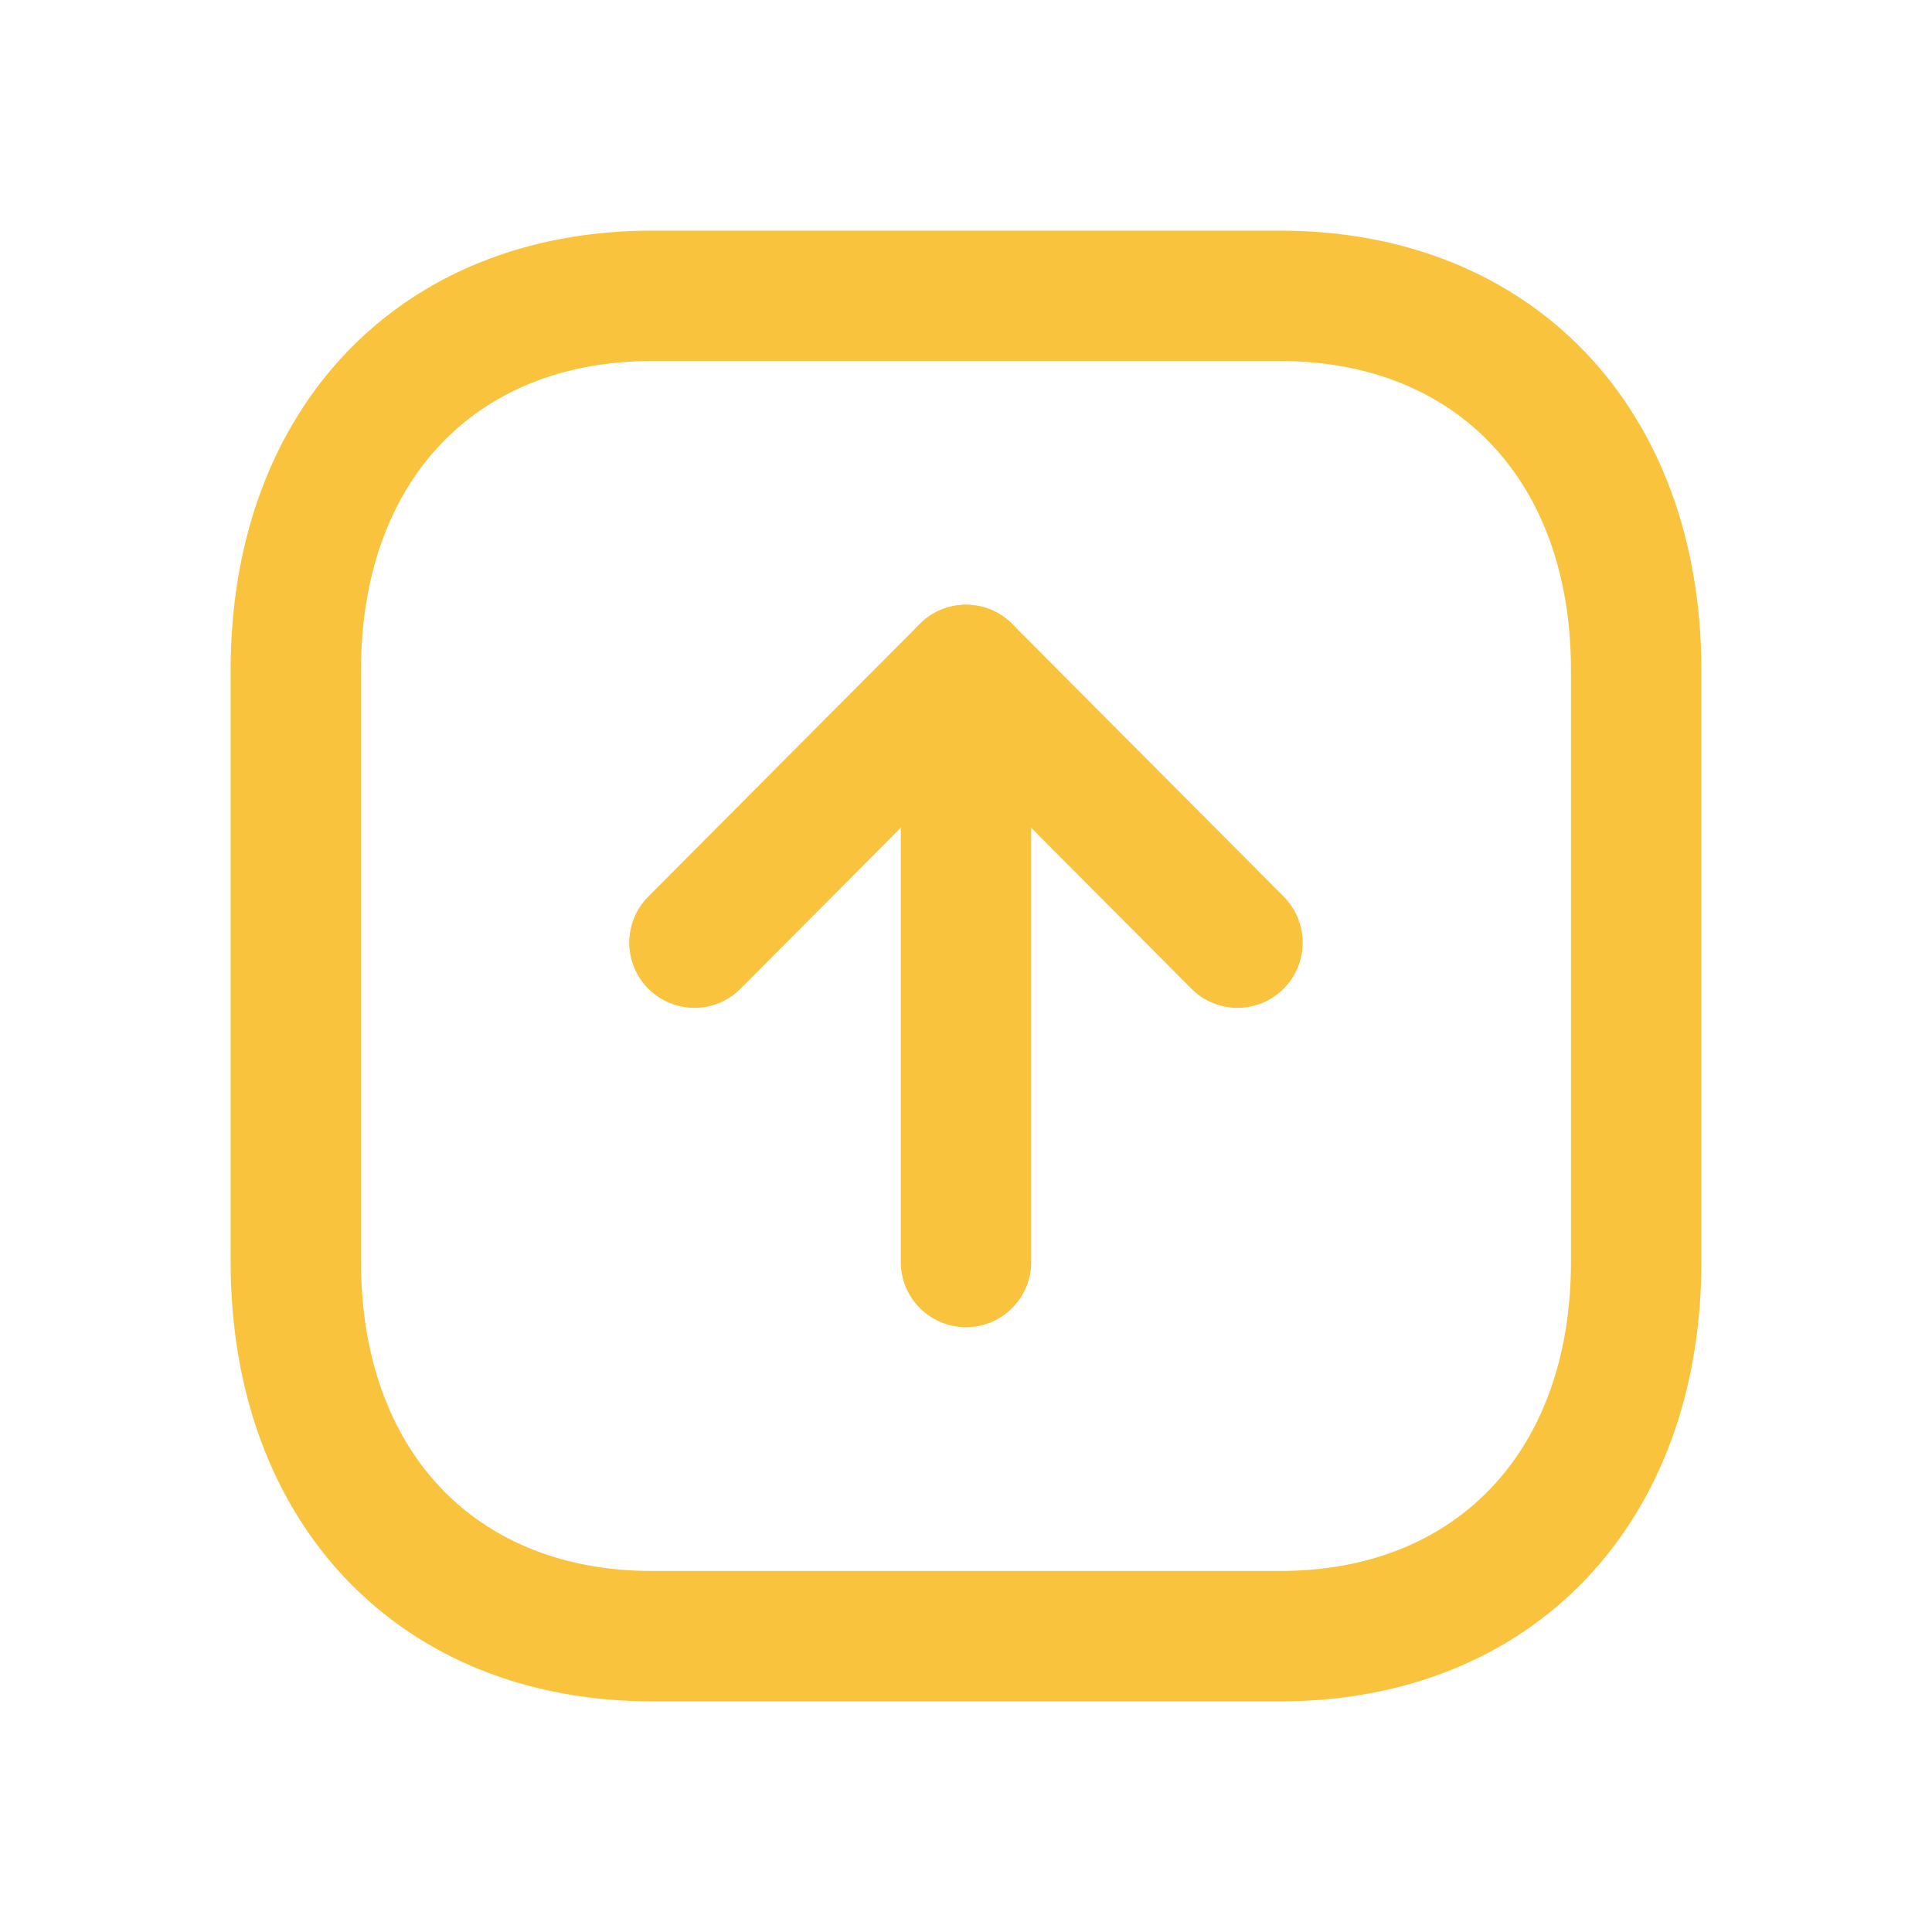 <svg width="24" height="24" viewBox="0 0 24 24" fill="none" xmlns="http://www.w3.org/2000/svg">
<path fill-rule="evenodd" clip-rule="evenodd" d="M8.099 19.65C5.822 19.65 4.35 18.09 4.35 15.676V8.324C4.35 5.91 5.822 4.35 8.099 4.35H15.902C18.178 4.35 19.65 5.91 19.65 8.324V15.676C19.65 18.09 18.178 19.65 15.902 19.65H8.099ZM15.902 3H8.099C5.049 3 3 5.14 3 8.324V15.676C3 18.86 5.049 21 8.099 21H15.902C18.952 21 21 18.86 21 15.676V8.324C21 5.14 18.952 3 15.902 3V3Z" fill="#FAC33D"/>
<path d="M8.099 19.785C6.929 19.785 5.954 19.383 5.273 18.661C4.592 17.939 4.215 16.91 4.215 15.676H4.485C4.485 16.856 4.844 17.814 5.469 18.476C6.093 19.137 6.993 19.515 8.099 19.515V19.785ZM4.215 15.676V8.324H4.485V15.676H4.215ZM4.215 8.324C4.215 7.09 4.592 6.061 5.273 5.339C5.954 4.617 6.929 4.215 8.099 4.215V4.485C6.993 4.485 6.093 4.863 5.469 5.524C4.844 6.186 4.485 7.144 4.485 8.324H4.215ZM8.099 4.215H15.902V4.485H8.099V4.215ZM15.902 4.215C17.072 4.215 18.047 4.617 18.728 5.339C19.408 6.061 19.785 7.09 19.785 8.324H19.515C19.515 7.144 19.156 6.186 18.531 5.524C17.908 4.863 17.008 4.485 15.902 4.485V4.215ZM19.785 8.324V15.676H19.515V8.324H19.785ZM19.785 15.676C19.785 16.91 19.408 17.939 18.728 18.661C18.047 19.383 17.072 19.785 15.902 19.785V19.515C17.008 19.515 17.908 19.137 18.531 18.476C19.156 17.814 19.515 16.856 19.515 15.676H19.785ZM15.902 19.785H8.099V19.515H15.902V19.785ZM15.902 3.135H8.099V2.865H15.902V3.135ZM8.099 3.135C6.607 3.135 5.369 3.658 4.503 4.561C3.637 5.466 3.135 6.762 3.135 8.324H2.865C2.865 6.703 3.387 5.337 4.308 4.375C5.23 3.412 6.542 2.865 8.099 2.865V3.135ZM3.135 8.324V15.676H2.865V8.324H3.135ZM3.135 15.676C3.135 17.238 3.637 18.534 4.503 19.439C5.369 20.342 6.607 20.865 8.099 20.865V21.135C6.542 21.135 5.23 20.588 4.308 19.625C3.387 18.663 2.865 17.297 2.865 15.676H3.135ZM8.099 20.865H15.902V21.135H8.099V20.865ZM15.902 20.865C17.394 20.865 18.632 20.342 19.497 19.439C20.363 18.534 20.865 17.238 20.865 15.676H21.135C21.135 17.297 20.613 18.663 19.692 19.625C18.77 20.588 17.459 21.135 15.902 21.135V20.865ZM20.865 15.676V8.324H21.135V15.676H20.865ZM20.865 8.324C20.865 6.762 20.363 5.466 19.497 4.561C18.632 3.658 17.394 3.135 15.902 3.135V2.865C17.459 2.865 18.77 3.412 19.692 4.375C20.613 5.337 21.135 6.703 21.135 8.324H20.865Z" fill="#FAC33D"/>
<path fill-rule="evenodd" clip-rule="evenodd" d="M12 7.648C11.627 7.648 11.325 7.95 11.325 8.323V15.678C11.325 16.05 11.627 16.352 12 16.352C12.373 16.352 12.675 16.05 12.675 15.678V8.323C12.675 7.95 12.373 7.648 12 7.648" fill="#FAC33D"/>
<path d="M12 7.648C11.627 7.648 11.325 7.95 11.325 8.323V15.678C11.325 16.05 11.627 16.352 12 16.352C12.373 16.352 12.675 16.05 12.675 15.678V8.323C12.675 7.95 12.373 7.648 12 7.648" stroke="#FAC33D" stroke-width="0.27"/>
<path fill-rule="evenodd" clip-rule="evenodd" d="M12 7.647C11.821 7.647 11.648 7.718 11.522 7.846L8.149 11.233C7.885 11.498 7.887 11.925 8.15 12.188C8.415 12.45 8.842 12.452 9.104 12.186L12 9.278L14.895 12.186C15.159 12.452 15.585 12.45 15.849 12.188C16.113 11.925 16.114 11.498 15.851 11.233L12.478 7.846C12.352 7.718 12.179 7.647 12 7.647" fill="#FAC33D"/>
<path d="M12 7.647C11.821 7.647 11.648 7.718 11.522 7.846L8.149 11.233C7.885 11.498 7.887 11.925 8.15 12.188C8.415 12.45 8.842 12.452 9.104 12.186L12 9.278L14.895 12.186C15.159 12.452 15.585 12.45 15.849 12.188C16.113 11.925 16.114 11.498 15.851 11.233L12.478 7.846C12.352 7.718 12.179 7.647 12 7.647" stroke="#FAC33D" stroke-width="0.27"/>
</svg>
